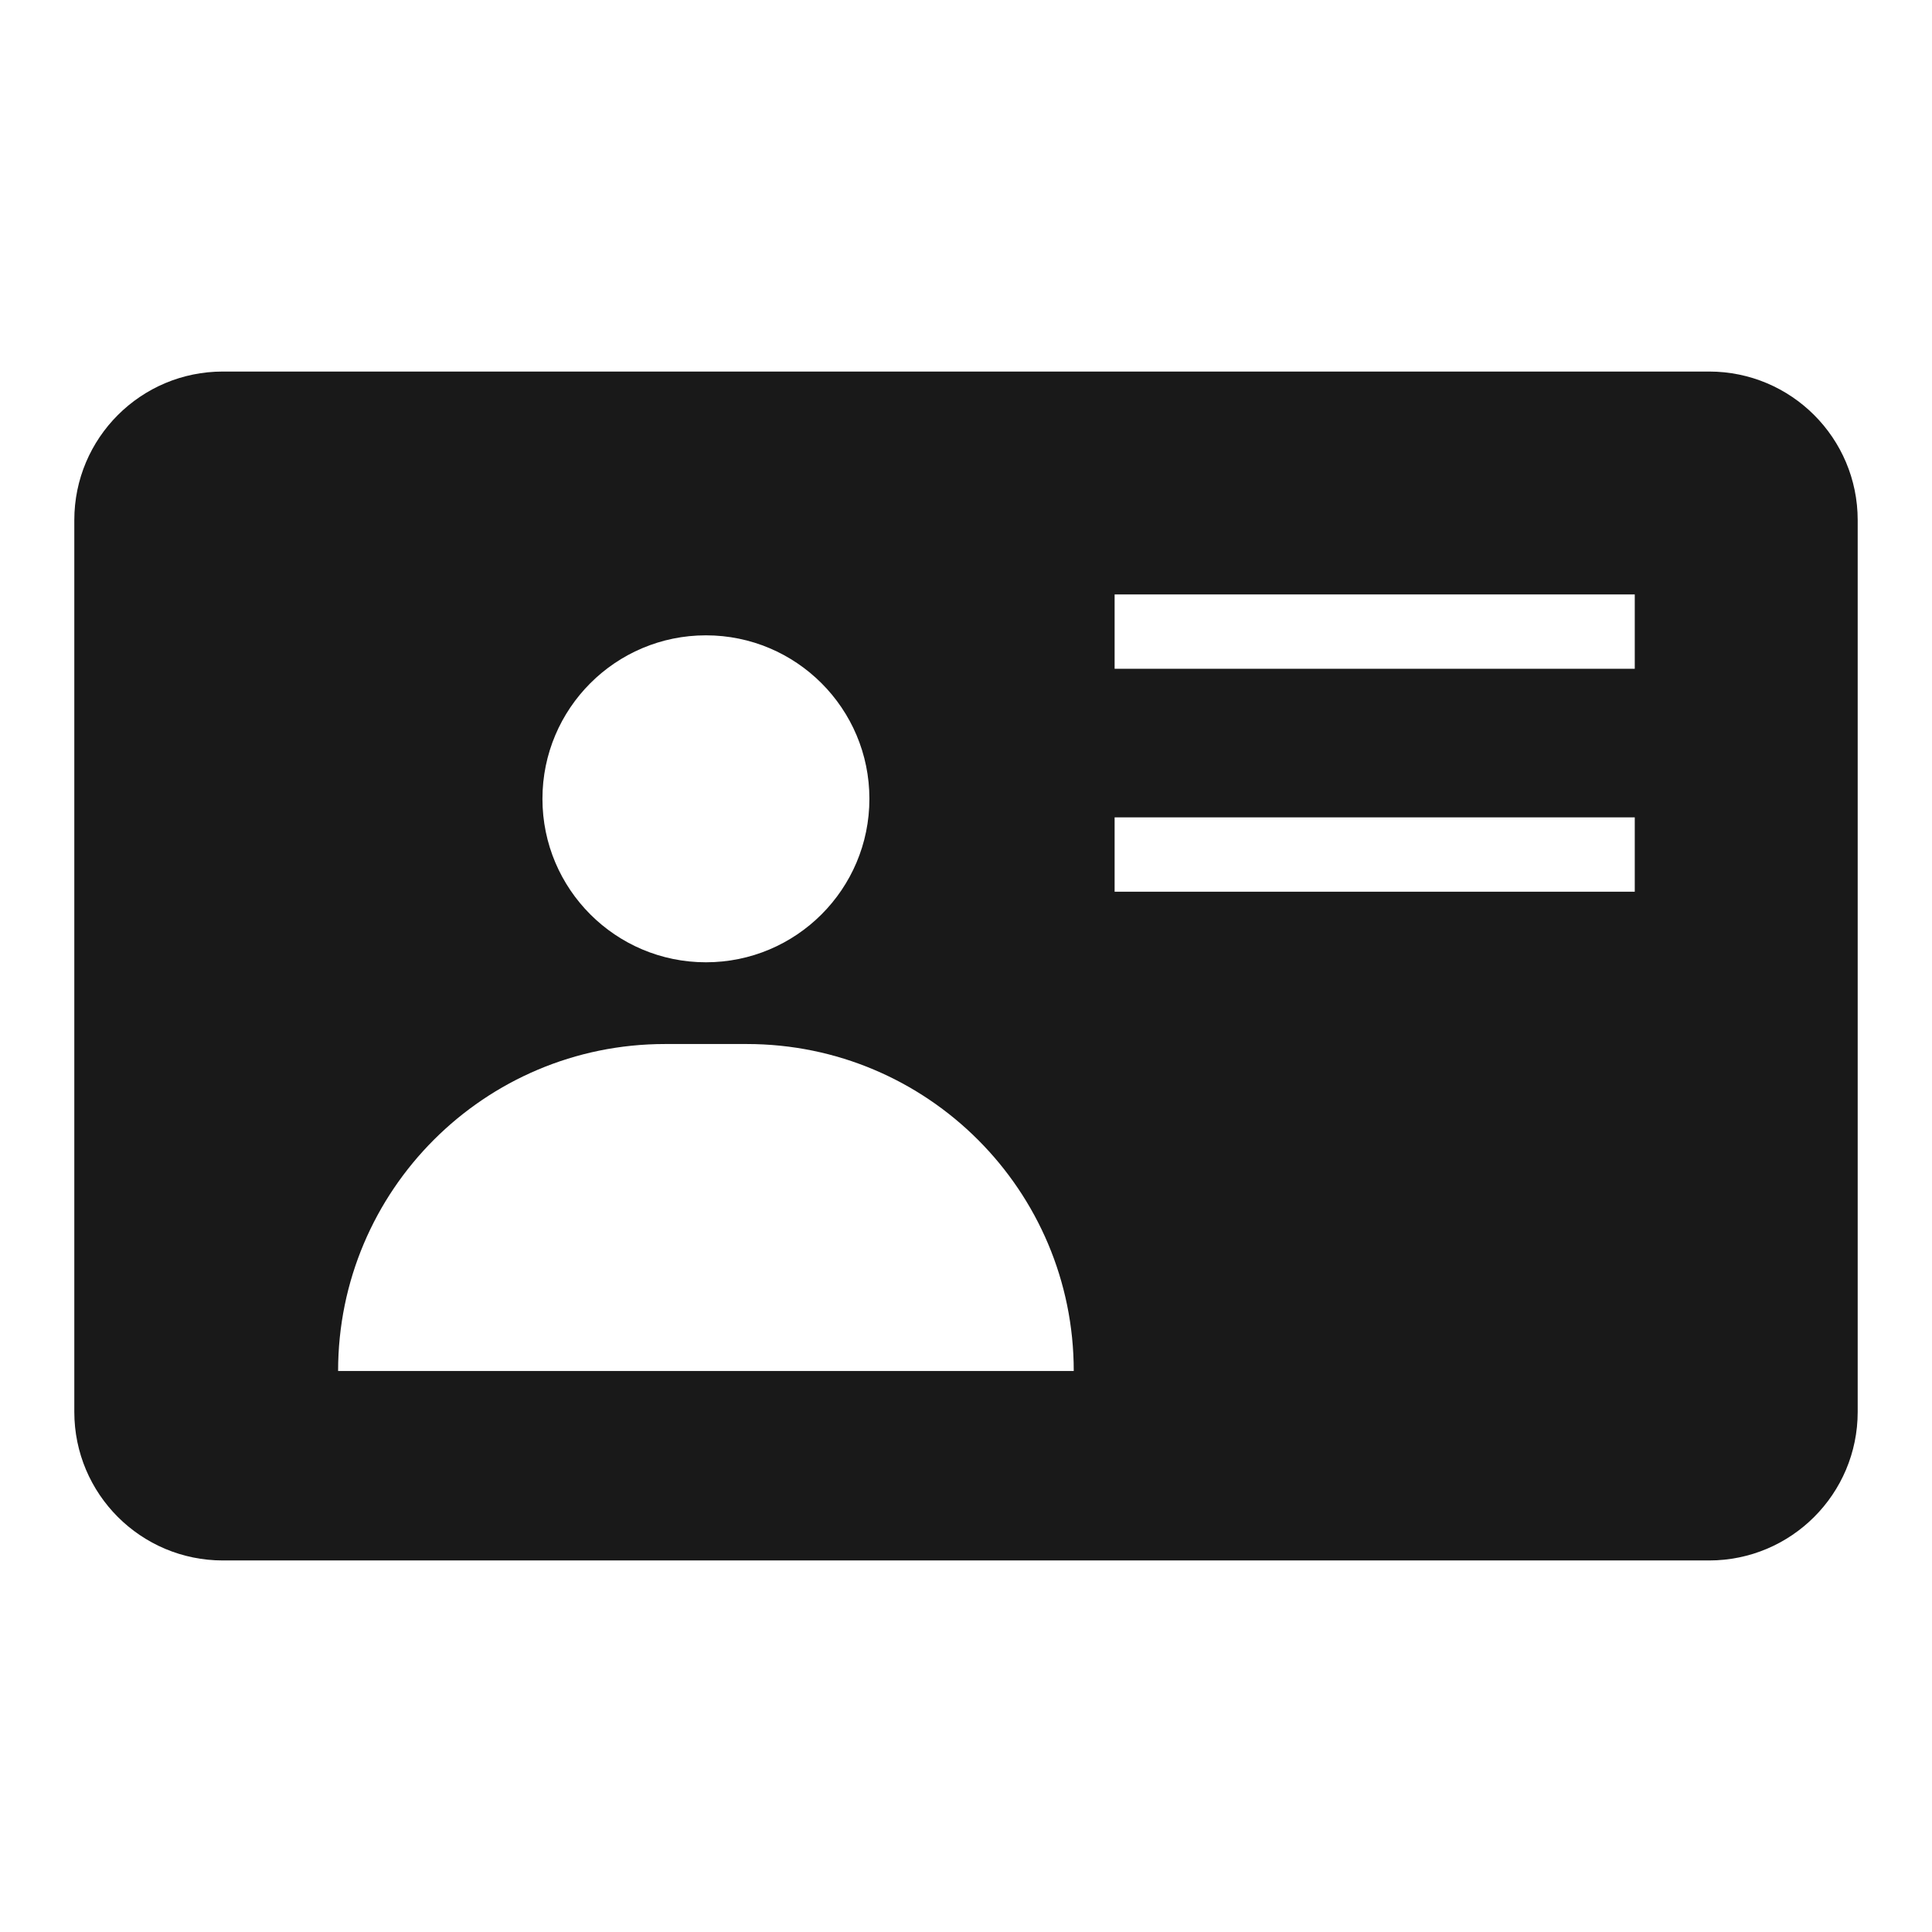 <?xml version="1.0" encoding="UTF-8"?>
<svg width="26px" height="26px" viewBox="0 0 26 26" version="1.1" xmlns="http://www.w3.org/2000/svg" xmlns:xlink="http://www.w3.org/1999/xlink">
    <g id="category" stroke="none" stroke-width="1" fill="none" fill-rule="evenodd">
        <path d="M3,5 L23,5 C24.105,5 25,5.895 25,7 L25,19 C25,20.105 24.105,21 23,21 L3,21 C1.895,21 1,20.105 1,19 L1,7 C1,5.895 1.895,5 3,5 Z M15,8 L15,9 L22,9 L22,8 L15,8 Z M15,11 L15,12 L22,12 L22,11 L15,11 Z M9.5,12.95 C10.715,12.95 11.7,11.965 11.7,10.75 C11.7,9.535 10.715,8.55 9.5,8.55 C8.285,8.55 7.3,9.535 7.3,10.75 C7.3,11.965 8.285,12.95 9.5,12.95 Z M8.95,14.05 C6.52,14.05 4.55,16.02 4.55,18.45 L14.45,18.45 C14.45,16.02 12.48,14.05 10.05,14.05 L8.95,14.05 Z" id="Combined-Shape" fill="#191919"></path>
    </g>
</svg>
